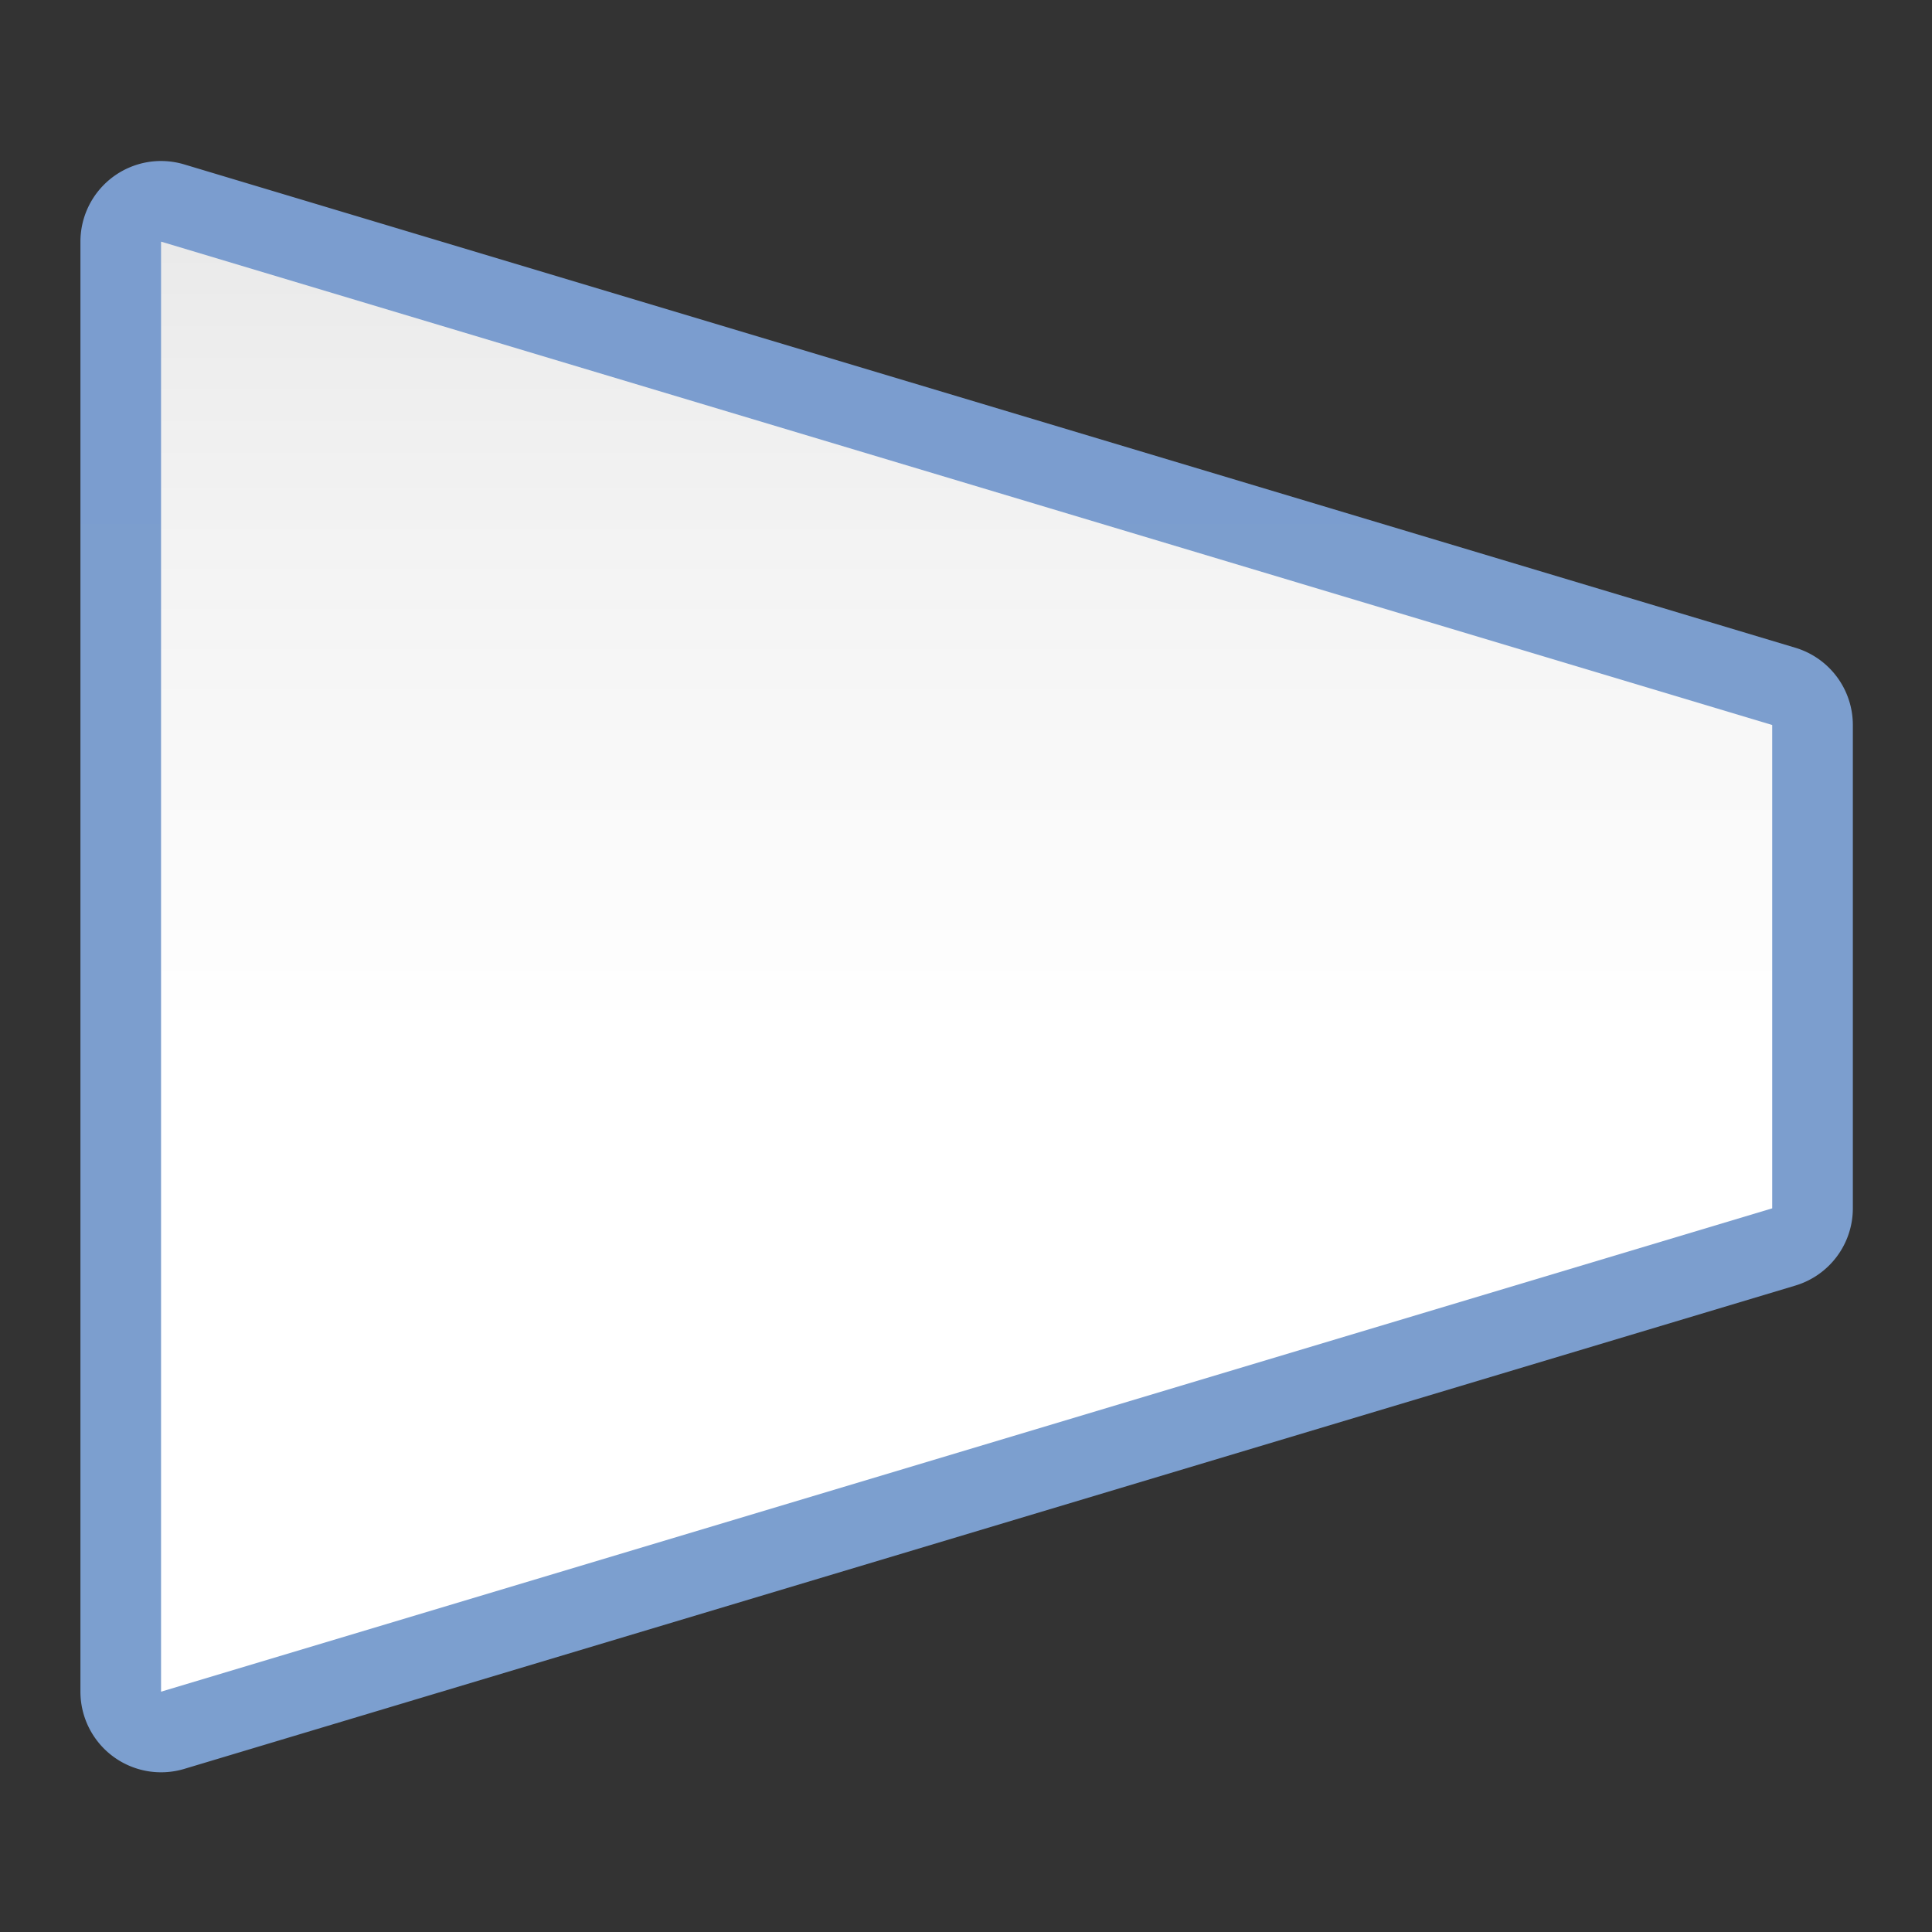 <svg height="24" viewBox="0 0 24 24" width="24" xmlns="http://www.w3.org/2000/svg" xmlns:xlink="http://www.w3.org/1999/xlink"><rect x="0" y="0" width="24" height="24" fill="#333333" stroke="none"/><linearGradient id="a" gradientUnits="userSpaceOnUse" x1="63.999" x2="63.999" y1="128" y2=".002"><stop offset="0" stop-color="#fff"/><stop offset=".464" stop-color="#fff"/><stop offset=".781" stop-color="#f1f1f1"/><stop offset=".906" stop-color="#eaeaea"/><stop offset="1" stop-color="#dfdfdf"/></linearGradient><linearGradient id="b" gradientUnits="userSpaceOnUse" x1="63.999" x2="63.999" y1="128" y2=".002"><stop offset="0" stop-color="#7c9fcf"/><stop offset=".5" stop-color="#7c9ece"/><stop offset="1" stop-color="#7b9dcf"/></linearGradient><g transform="matrix(.172 0 0 .172 1 1)"><path d="m5.768 5.814a5.825 5.825 0 0 0 -5.773 5.824v104.725a5.825 5.825 0 0 0 7.498 5.578l116.361-34.908a5.825 5.825 0 0 0 4.15-5.578v-34.908a5.825 5.825 0 0 0 -4.15-5.578l-116.361-34.908a5.825 5.825 0 0 0 -1.725-.246z" fill="url(#b)"/><path d="m5.818 11.638 116.362 34.909v34.909l-116.362 34.909z" fill="url(#a)"/></g></svg>